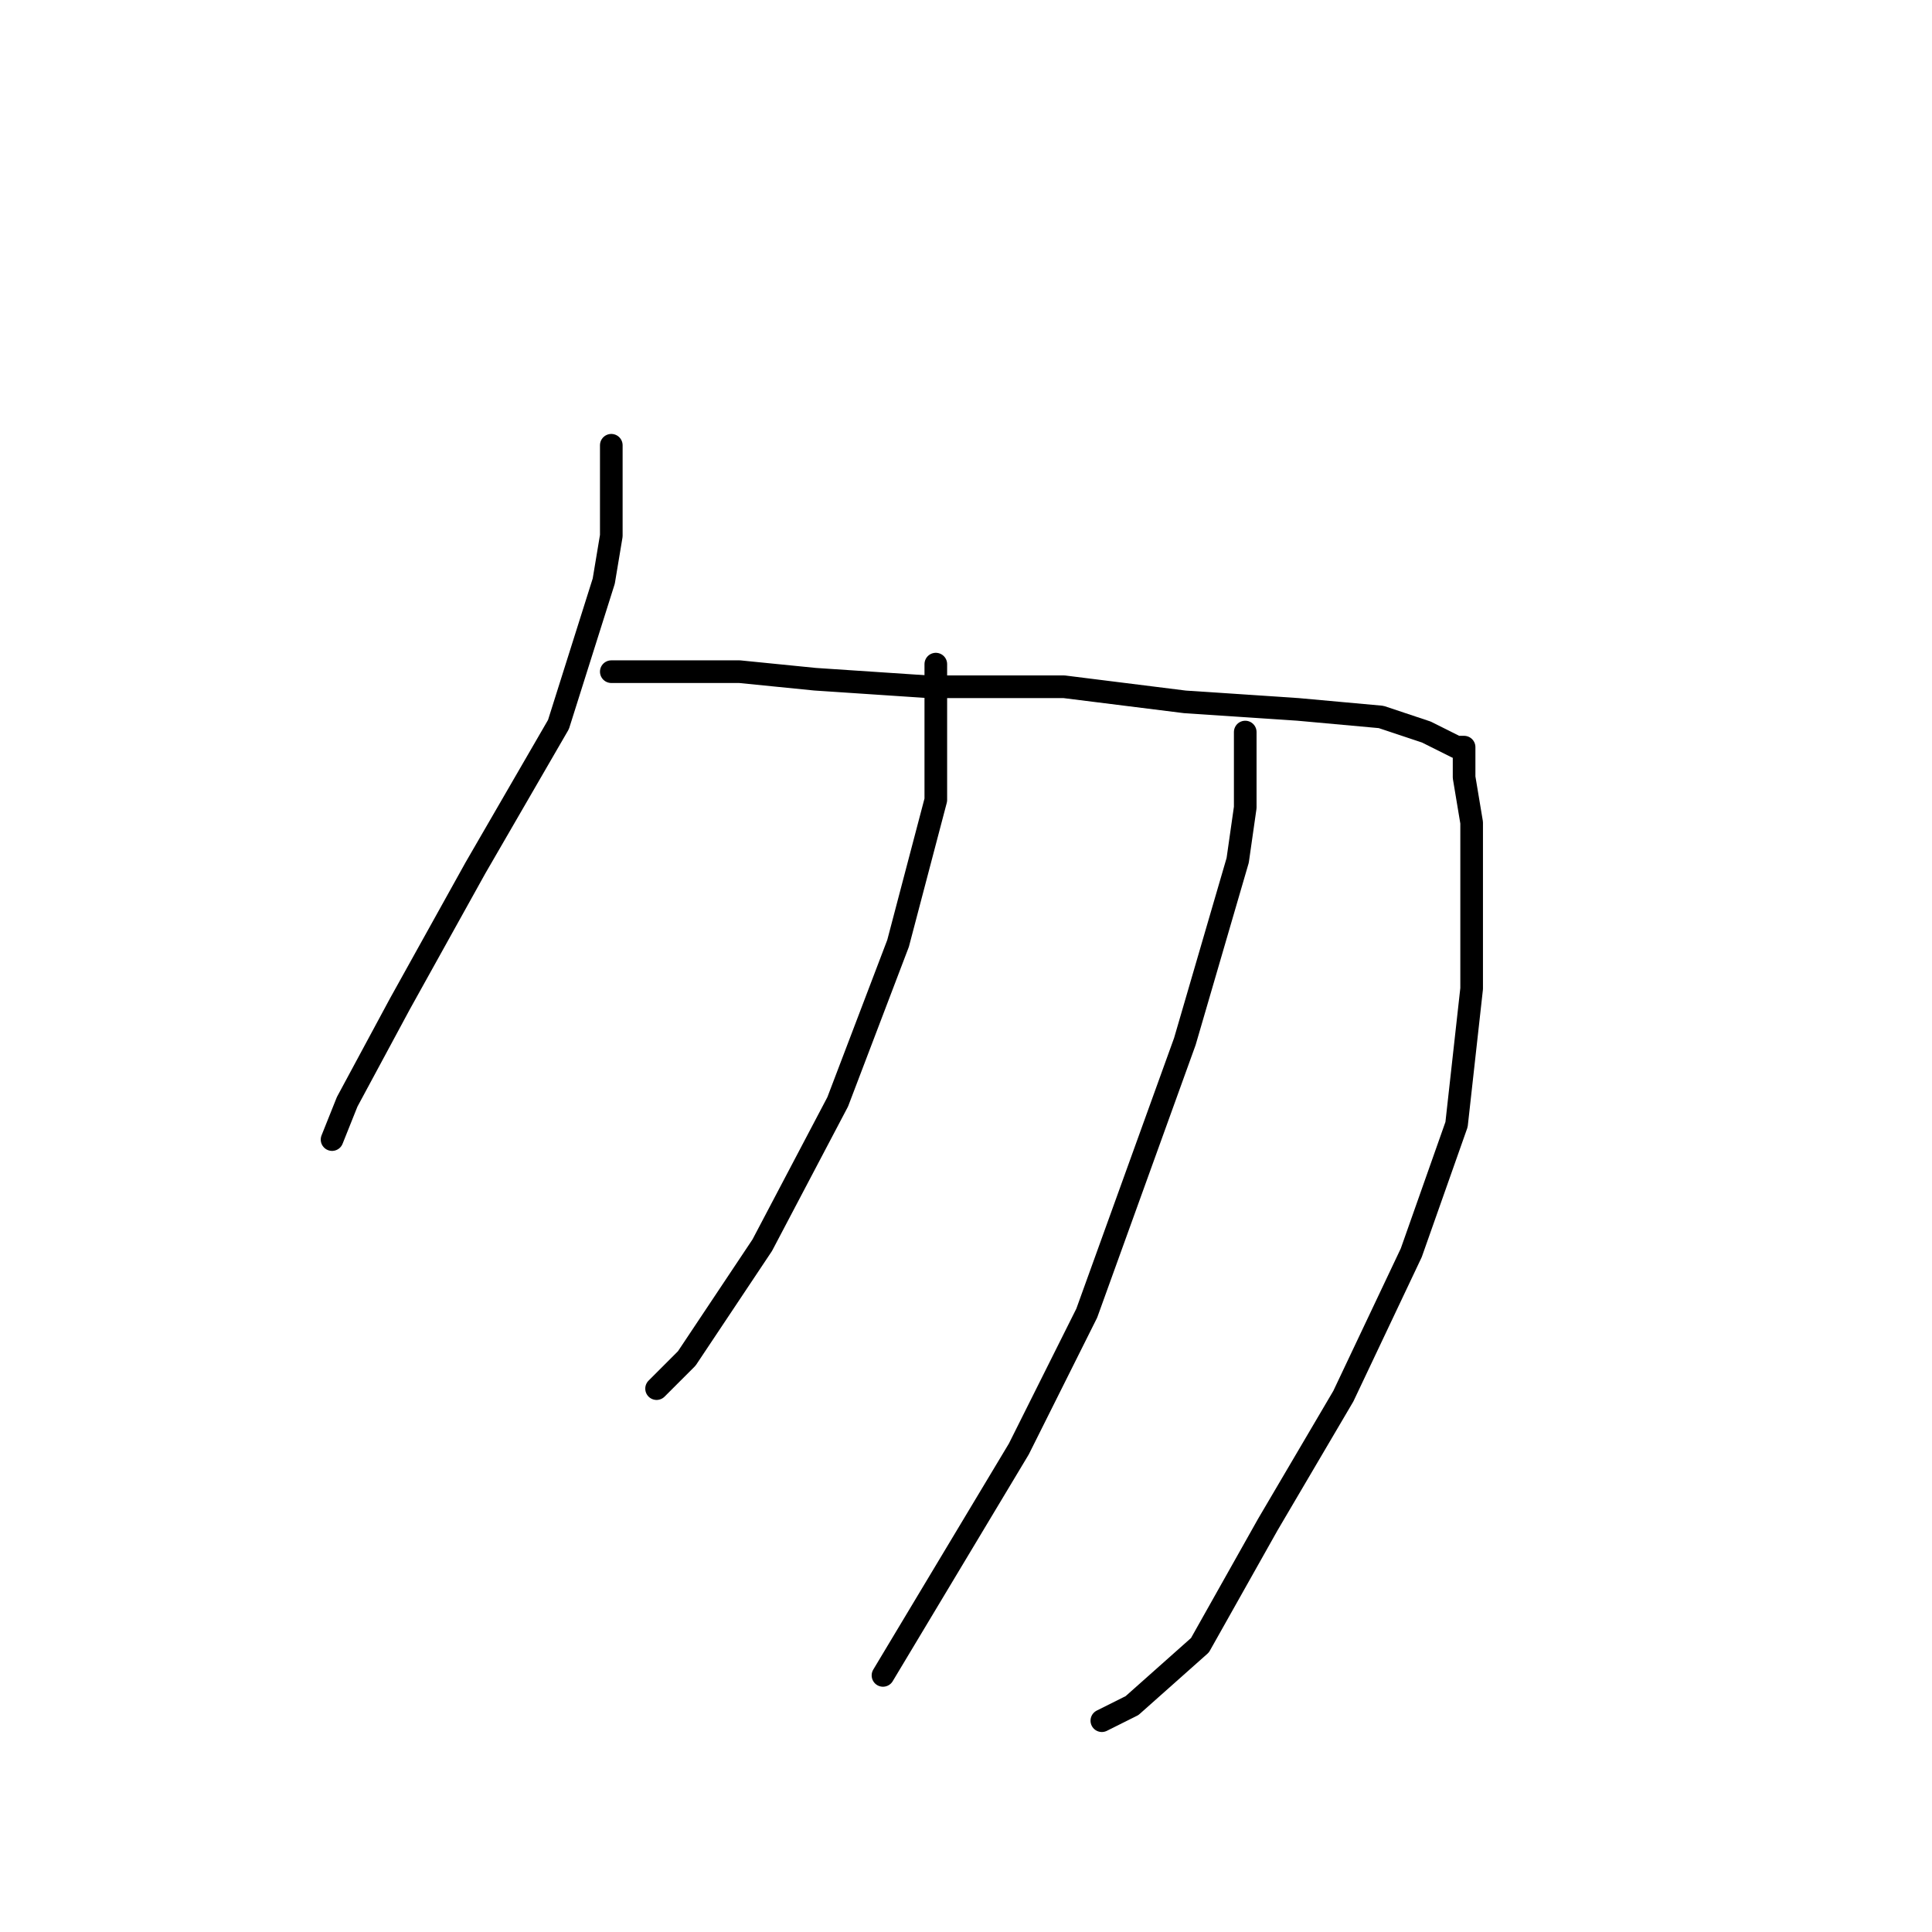 <?xml version="1.0" standalone="no"?>
    <svg width="256" height="256" xmlns="http://www.w3.org/2000/svg" version="1.1">
    <polyline stroke="black" stroke-width="3" stroke-linecap="round" fill="transparent" stroke-linejoin="round" points="81 59 81 65 81 71 80 77 74 96 63 115 53 133 46 146 44 151 44 151 " />
        <polyline stroke="black" stroke-width="3" stroke-linecap="round" fill="transparent" stroke-linejoin="round" points="81 89 87 89 93 89 98 89 108 90 123 91 141 91 157 93 172 94 183 95 189 97 191 98 193 99 194 99 194 100 194 101 194 103 195 109 195 119 195 131 193 149 187 166 178 185 168 202 159 218 150 226 146 228 146 228 " />
        <polyline stroke="black" stroke-width="3" stroke-linecap="round" fill="transparent" stroke-linejoin="round" points="124 88 124 97 124 106 119 125 111 146 101 165 91 180 87 184 87 184 " />
        <polyline stroke="black" stroke-width="3" stroke-linecap="round" fill="transparent" stroke-linejoin="round" points="165 97 165 102 165 107 164 114 157 138 144 174 135 192 117 222 117 222 " />
        </svg>